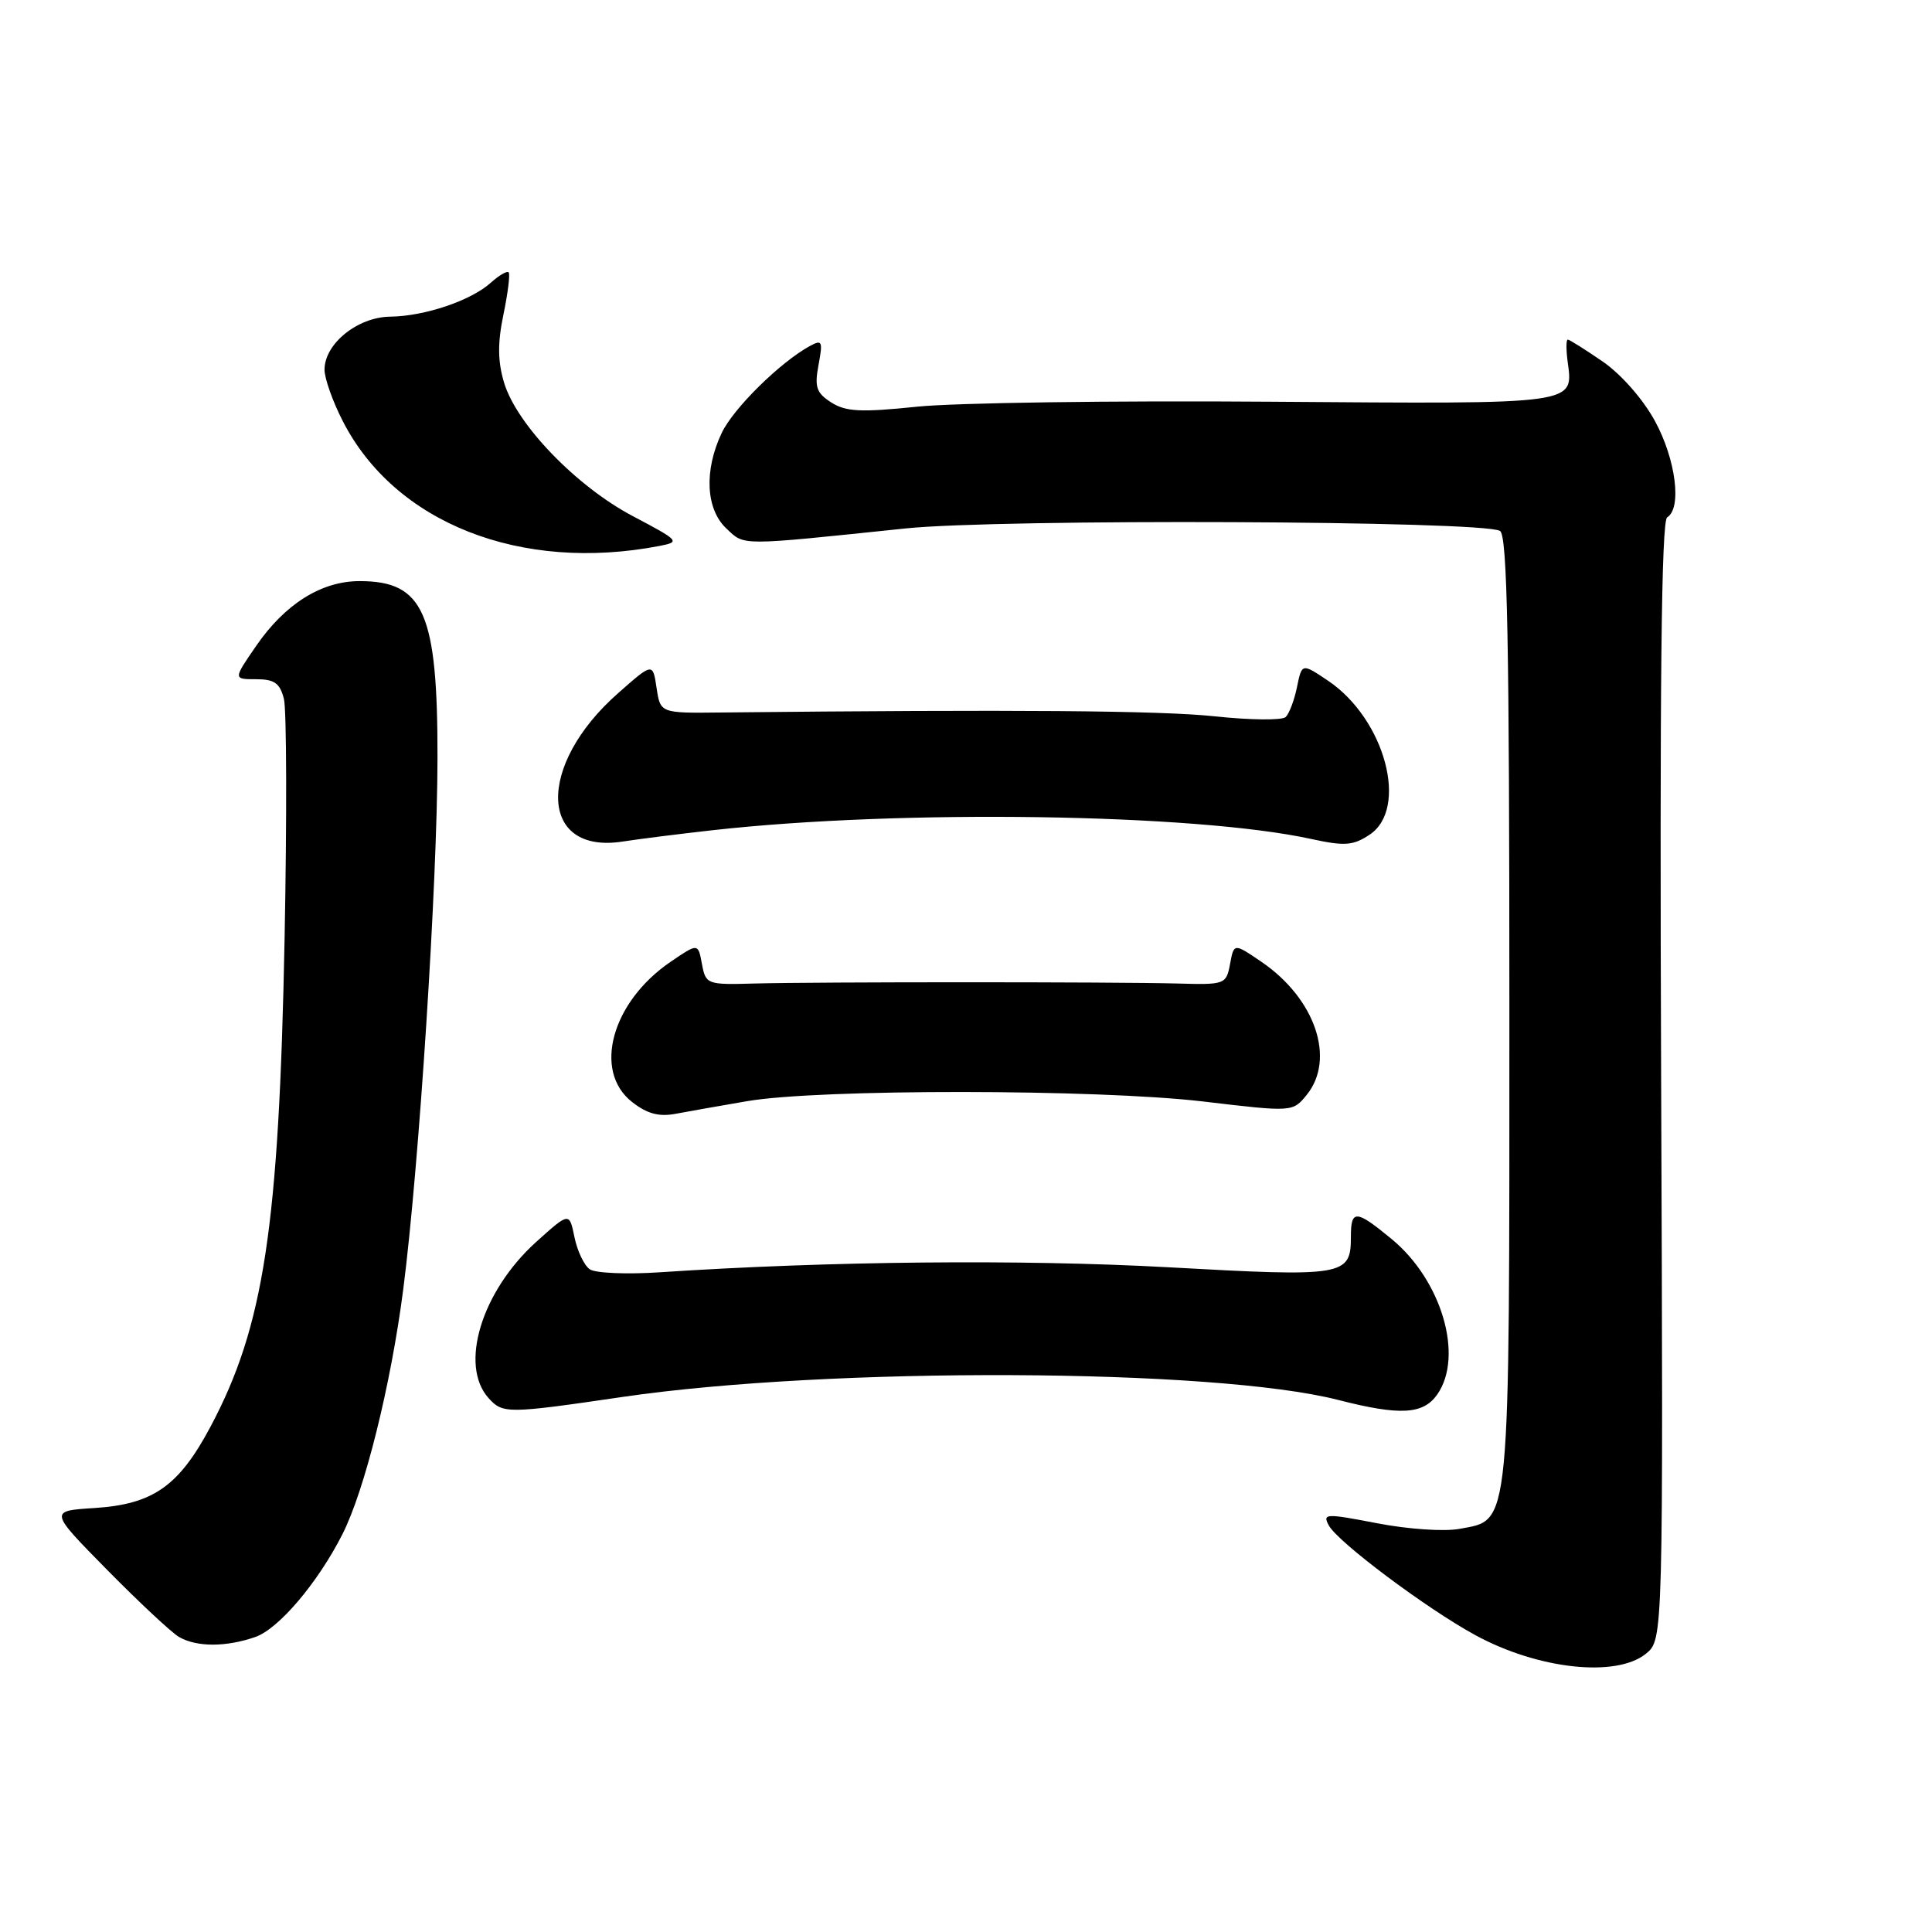 <?xml version="1.0" encoding="UTF-8" standalone="no"?>
<!DOCTYPE svg PUBLIC "-//W3C//DTD SVG 1.1//EN" "http://www.w3.org/Graphics/SVG/1.1/DTD/svg11.dtd" >
<svg xmlns="http://www.w3.org/2000/svg" xmlns:xlink="http://www.w3.org/1999/xlink" version="1.1" viewBox="0 0 256 256">
 <g >
 <path fill="currentColor"
d=" M 218.09 219.13 C 220.39 217.26 220.39 217.26 220.11 143.24 C 219.91 90.75 220.14 69.03 220.91 68.55 C 222.88 67.34 222.06 60.87 219.29 55.79 C 217.71 52.89 214.81 49.59 212.36 47.90 C 210.04 46.31 207.96 45.00 207.74 45.00 C 207.52 45.00 207.51 46.24 207.70 47.75 C 208.47 53.68 209.61 53.53 168.29 53.23 C 147.50 53.07 126.45 53.37 121.50 53.89 C 114.06 54.66 112.09 54.56 110.15 53.33 C 108.17 52.06 107.91 51.30 108.46 48.35 C 109.05 45.21 108.94 44.96 107.31 45.85 C 103.39 47.99 97.17 54.11 95.63 57.37 C 93.27 62.34 93.52 67.47 96.25 70.03 C 98.71 72.34 97.72 72.34 120.00 70.02 C 132.48 68.72 196.55 68.99 198.76 70.35 C 199.73 70.95 200.00 84.86 200.00 133.61 C 200.00 203.47 200.21 201.31 193.40 202.58 C 191.39 202.96 186.57 202.63 182.48 201.84 C 175.65 200.52 175.22 200.54 176.07 202.12 C 177.24 204.32 189.06 213.17 195.50 216.67 C 203.80 221.19 214.15 222.32 218.09 219.13 Z  M 33.83 216.91 C 36.93 215.83 42.09 209.75 45.35 203.34 C 48.32 197.51 51.80 183.50 53.43 170.86 C 55.53 154.57 57.95 117.06 57.97 100.50 C 58.00 81.19 56.15 77.00 47.65 77.00 C 42.59 77.00 37.77 80.02 33.94 85.59 C 30.90 90.00 30.90 90.00 33.93 90.00 C 36.37 90.00 37.09 90.52 37.62 92.61 C 37.98 94.05 38.02 108.34 37.71 124.36 C 36.97 162.62 34.97 175.76 27.88 189.07 C 23.69 196.93 20.28 199.32 12.54 199.82 C 6.50 200.20 6.50 200.20 14.21 208.03 C 18.45 212.33 22.73 216.33 23.71 216.90 C 26.05 218.26 29.94 218.26 33.83 216.91 Z  M 82.50 185.10 C 109.96 181.08 160.89 181.29 177.32 185.50 C 185.51 187.60 188.58 187.43 190.44 184.78 C 193.99 179.71 191.04 169.65 184.40 164.18 C 179.66 160.27 179.00 160.23 179.00 163.88 C 179.00 169.08 178.18 169.22 154.83 167.92 C 135.34 166.85 109.75 167.10 87.50 168.58 C 83.10 168.88 78.89 168.70 78.15 168.19 C 77.41 167.68 76.49 165.76 76.12 163.93 C 75.44 160.61 75.44 160.61 71.06 164.55 C 63.80 171.10 60.81 180.92 64.75 185.27 C 66.62 187.34 67.23 187.34 82.50 185.10 Z  M 99.00 145.91 C 108.53 144.27 145.34 144.30 159.40 145.95 C 171.29 147.36 171.29 147.36 173.15 145.07 C 177.00 140.31 174.28 132.31 167.15 127.45 C 163.50 124.96 163.50 124.96 162.99 127.73 C 162.48 130.44 162.33 130.50 155.99 130.32 C 147.59 130.10 108.41 130.10 100.01 130.32 C 93.67 130.50 93.52 130.44 93.01 127.73 C 92.50 124.96 92.50 124.96 88.85 127.45 C 81.06 132.76 78.53 141.91 83.74 146.01 C 85.72 147.57 87.30 148.00 89.49 147.59 C 91.14 147.28 95.42 146.52 99.00 145.91 Z  M 94.50 110.00 C 119.32 107.23 158.29 107.80 173.70 111.16 C 178.15 112.13 179.27 112.06 181.45 110.62 C 186.71 107.18 183.53 95.30 175.99 90.21 C 172.51 87.87 172.51 87.87 171.86 91.03 C 171.51 92.76 170.83 94.56 170.36 95.01 C 169.89 95.46 165.68 95.42 161.00 94.92 C 153.79 94.15 134.57 94.00 95.50 94.41 C 87.50 94.50 87.50 94.50 87.00 91.15 C 86.50 87.79 86.50 87.79 81.88 91.87 C 71.02 101.44 71.40 113.24 82.50 111.51 C 84.70 111.17 90.10 110.49 94.50 110.00 Z  M 87.39 72.34 C 90.17 71.80 90.03 71.65 83.89 68.41 C 76.38 64.46 68.46 56.25 66.79 50.70 C 65.95 47.88 65.92 45.46 66.71 41.67 C 67.30 38.83 67.61 36.32 67.40 36.09 C 67.19 35.86 66.14 36.47 65.07 37.43 C 62.43 39.83 56.29 41.90 51.70 41.96 C 47.38 42.01 43.00 45.55 43.00 48.99 C 43.00 50.13 44.08 53.19 45.41 55.78 C 52.32 69.31 68.99 75.88 87.39 72.34 Z "/>
</g>
</svg>